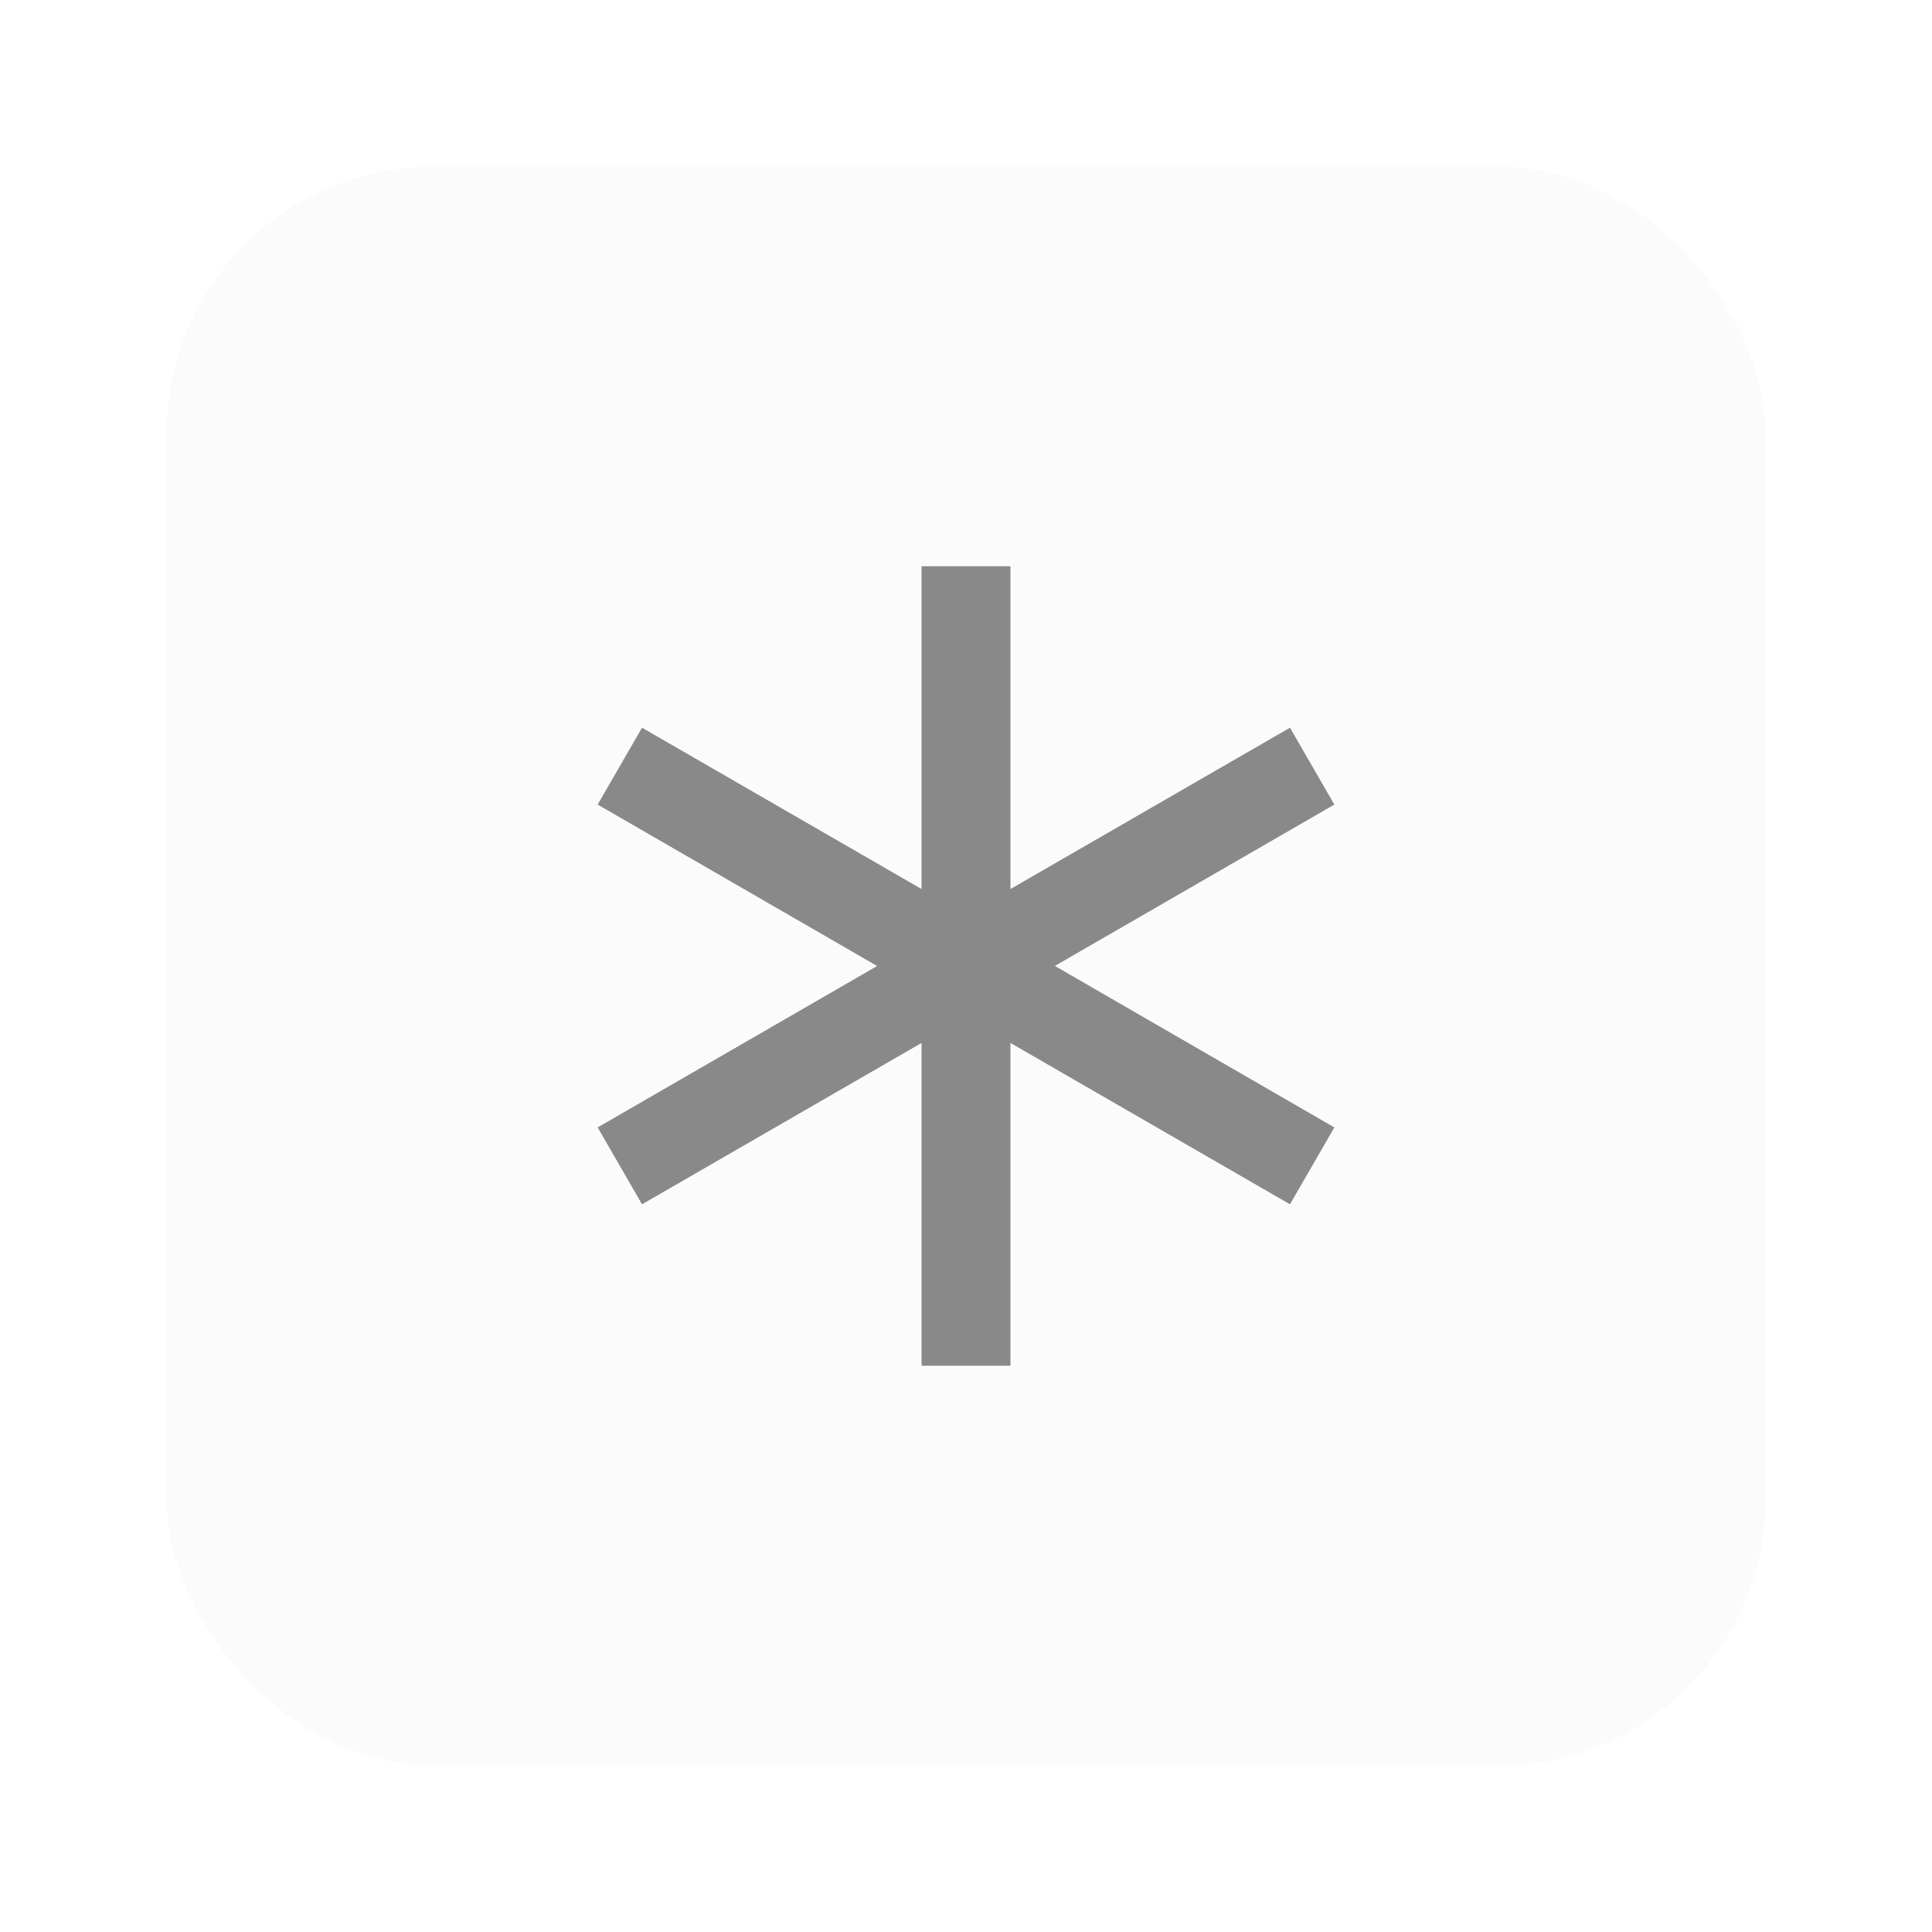 <svg width="29" height="29" viewBox="0 0 29 29" fill="none" xmlns="http://www.w3.org/2000/svg">
<g filter="url(#filter0_d_1221_5770)">
<rect x="2.5" y="2" width="24" height="24" rx="4" fill="#FBFBFB" shape-rendering="crispEdges"/>
<g clip-path="url(#clip0_1221_5770)">
<path d="M15.167 8V12.845L19.363 10.423L20.029 11.577L15.834 13.999L20.029 16.423L19.363 17.577L15.167 15.155V20H13.833V15.155L9.637 17.577L8.971 16.423L13.166 14L8.971 11.577L9.637 10.423L13.833 12.845V8H15.167Z" fill="#898989"/>
</g>
</g>
<defs>
<filter id="filter0_d_1221_5770" x="0.5" y="0.5" width="28" height="28" filterUnits="userSpaceOnUse" color-interpolation-filters="sRGB">
<feFlood flood-opacity="0" result="BackgroundImageFix"/>
<feColorMatrix in="SourceAlpha" type="matrix" values="0 0 0 0 0 0 0 0 0 0 0 0 0 0 0 0 0 0 127 0" result="hardAlpha"/>
<feOffset dy="0.5"/>
<feGaussianBlur stdDeviation="1"/>
<feComposite in2="hardAlpha" operator="out"/>
<feColorMatrix type="matrix" values="0 0 0 0 0 0 0 0 0 0 0 0 0 0 0 0 0 0 0.1 0"/>
<feBlend mode="normal" in2="BackgroundImageFix" result="effect1_dropShadow_1221_5770"/>
<feBlend mode="normal" in="SourceGraphic" in2="effect1_dropShadow_1221_5770" result="shape"/>
</filter>
<clipPath id="clip0_1221_5770">
<rect width="16" height="16" fill="white" transform="translate(6.5 6)"/>
</clipPath>
</defs>
</svg>
